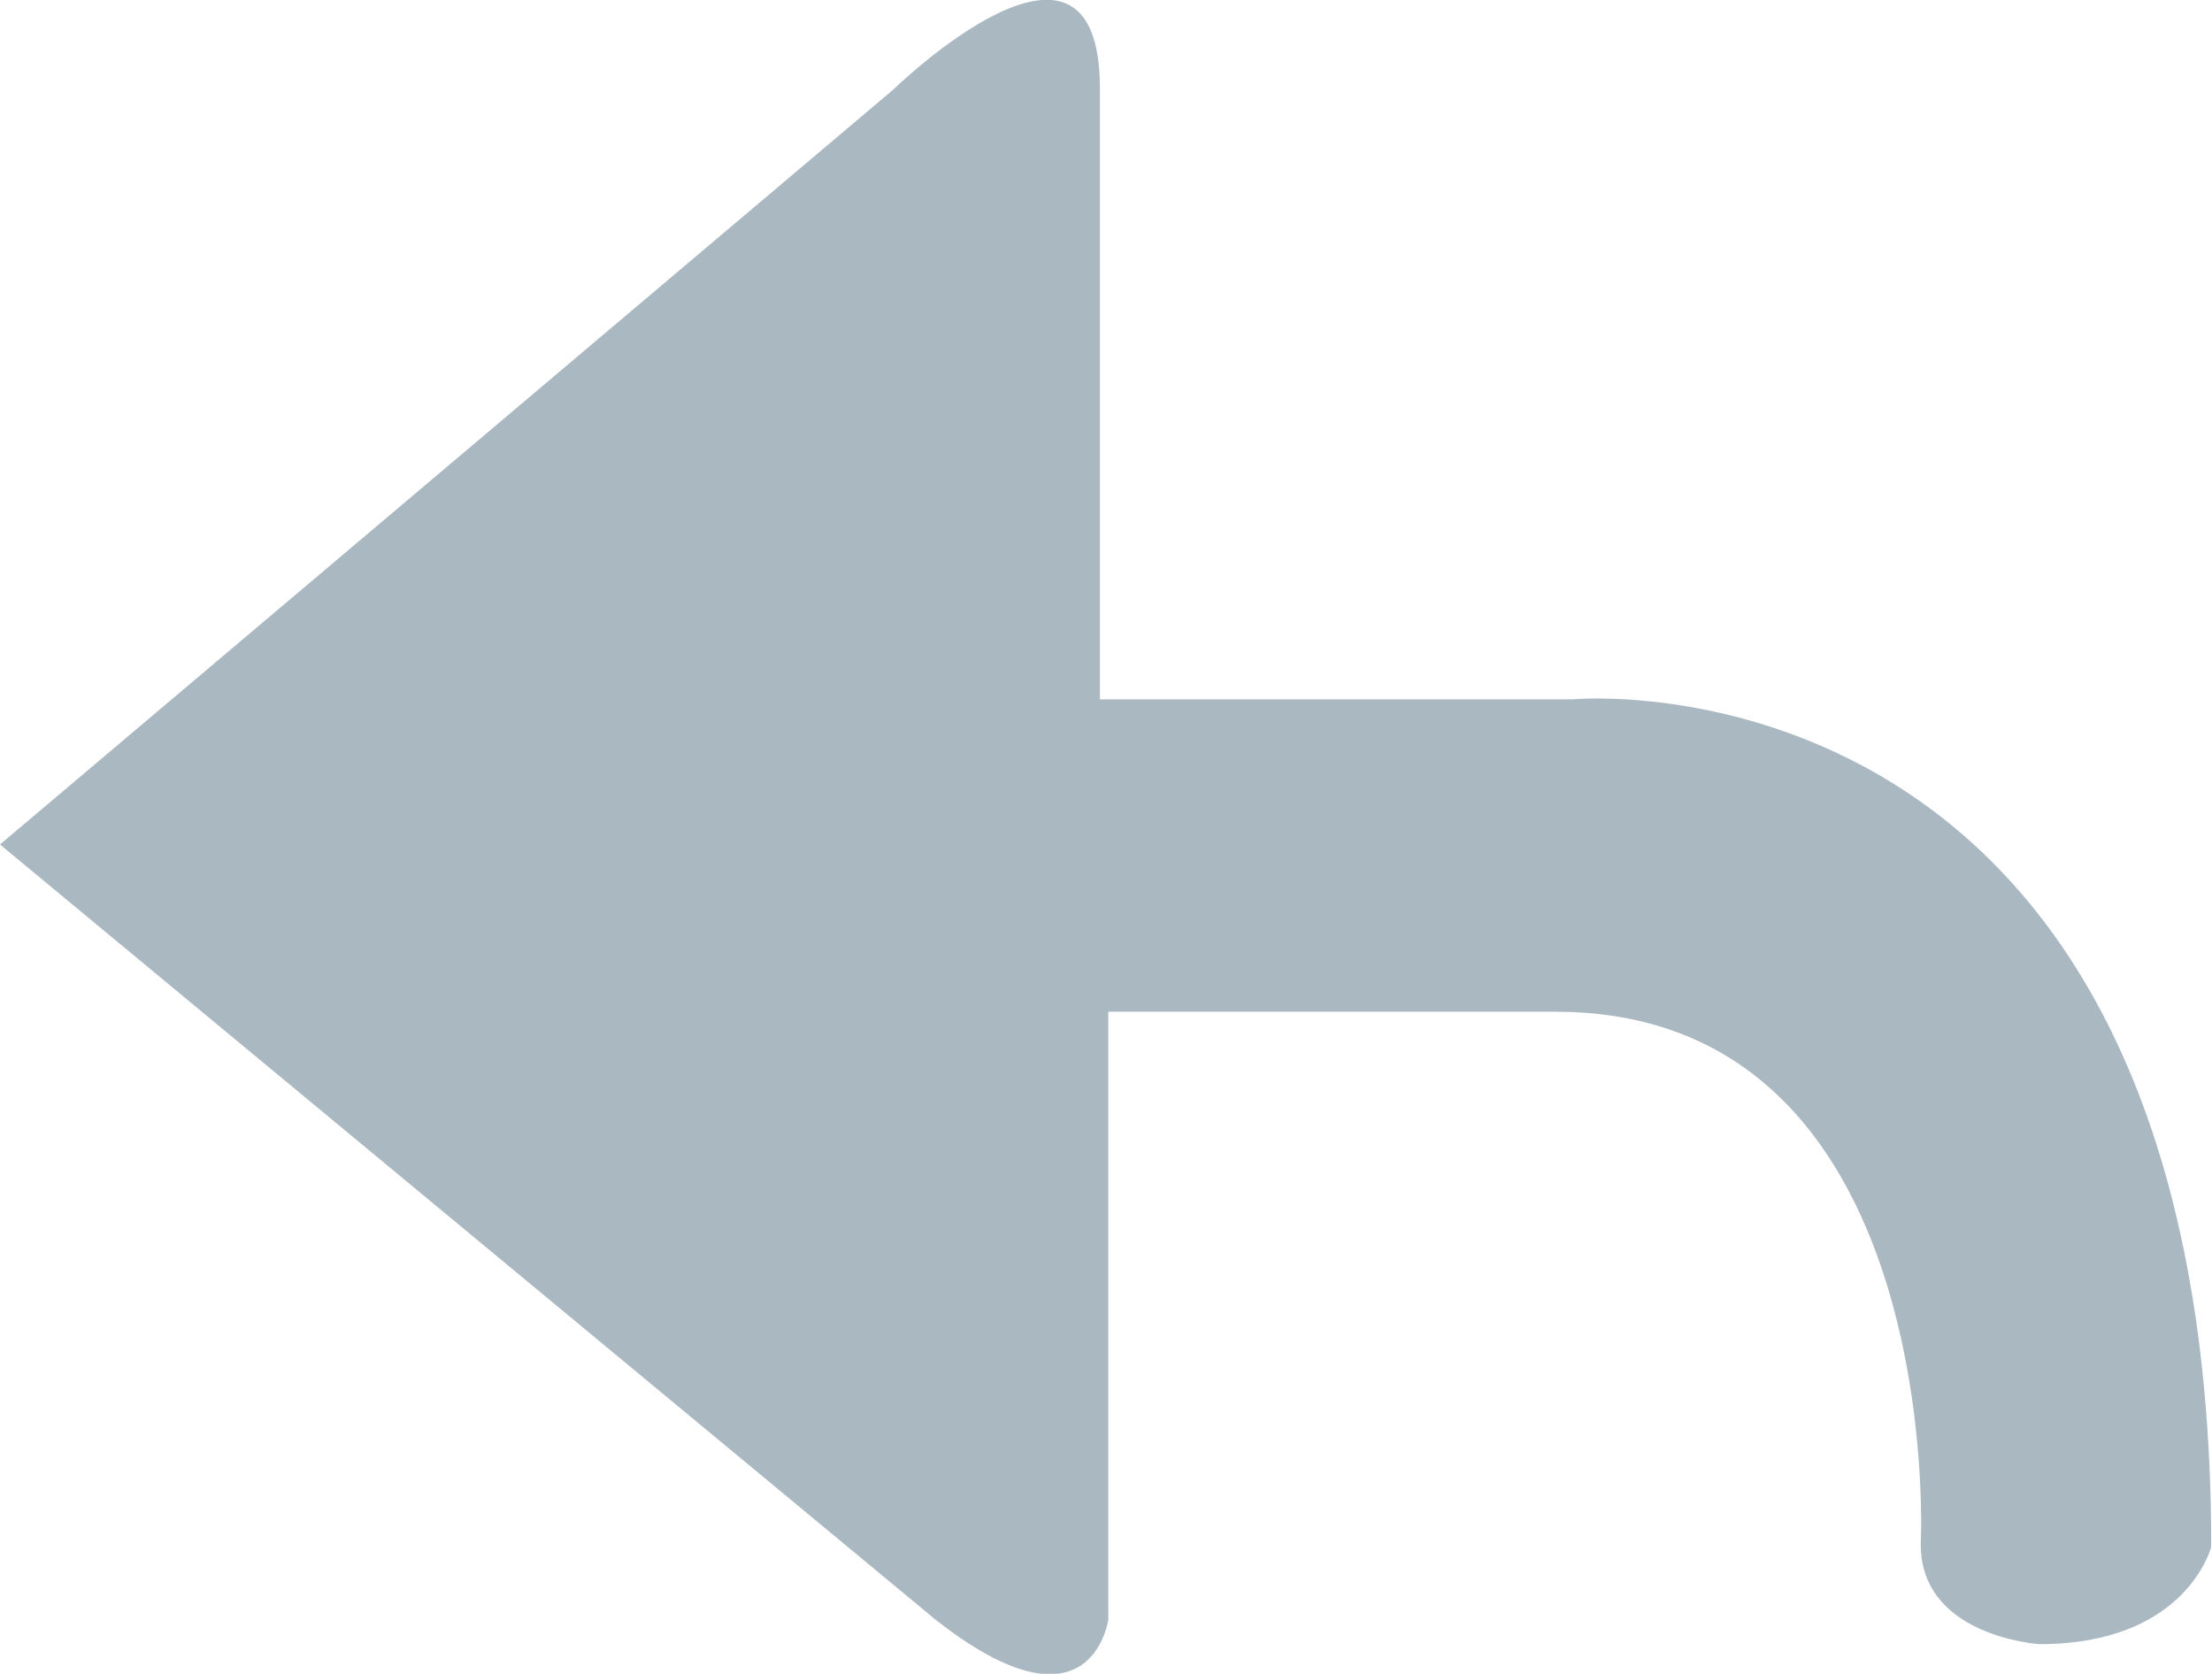 <svg xmlns="http://www.w3.org/2000/svg" viewBox="0 0 29.1 22.02"><defs><style>.cls-1{fill:#aab8c1;}</style></defs><title>ic_replysvg</title><g id="Layer_2" data-name="Layer 2"><g id="Layer_1-2" data-name="Layer 1"><path class="cls-1" d="M11.75,1.18,0,11.11l12.31,10.2c2.05,1.61,2.27,0,2.27,0v-8h5.88c5.12,0,4.81,6.94,4.81,6.94-.06,1.28,1.56,1.38,1.56,1.38,1.94,0,2.26-1.28,2.26-1.28,0-11.94-8.4-11.15-8.4-11.15l-6.22,0V1.18C14.48-1.48,11.75,1.18,11.75,1.18Z"/></g></g></svg>
